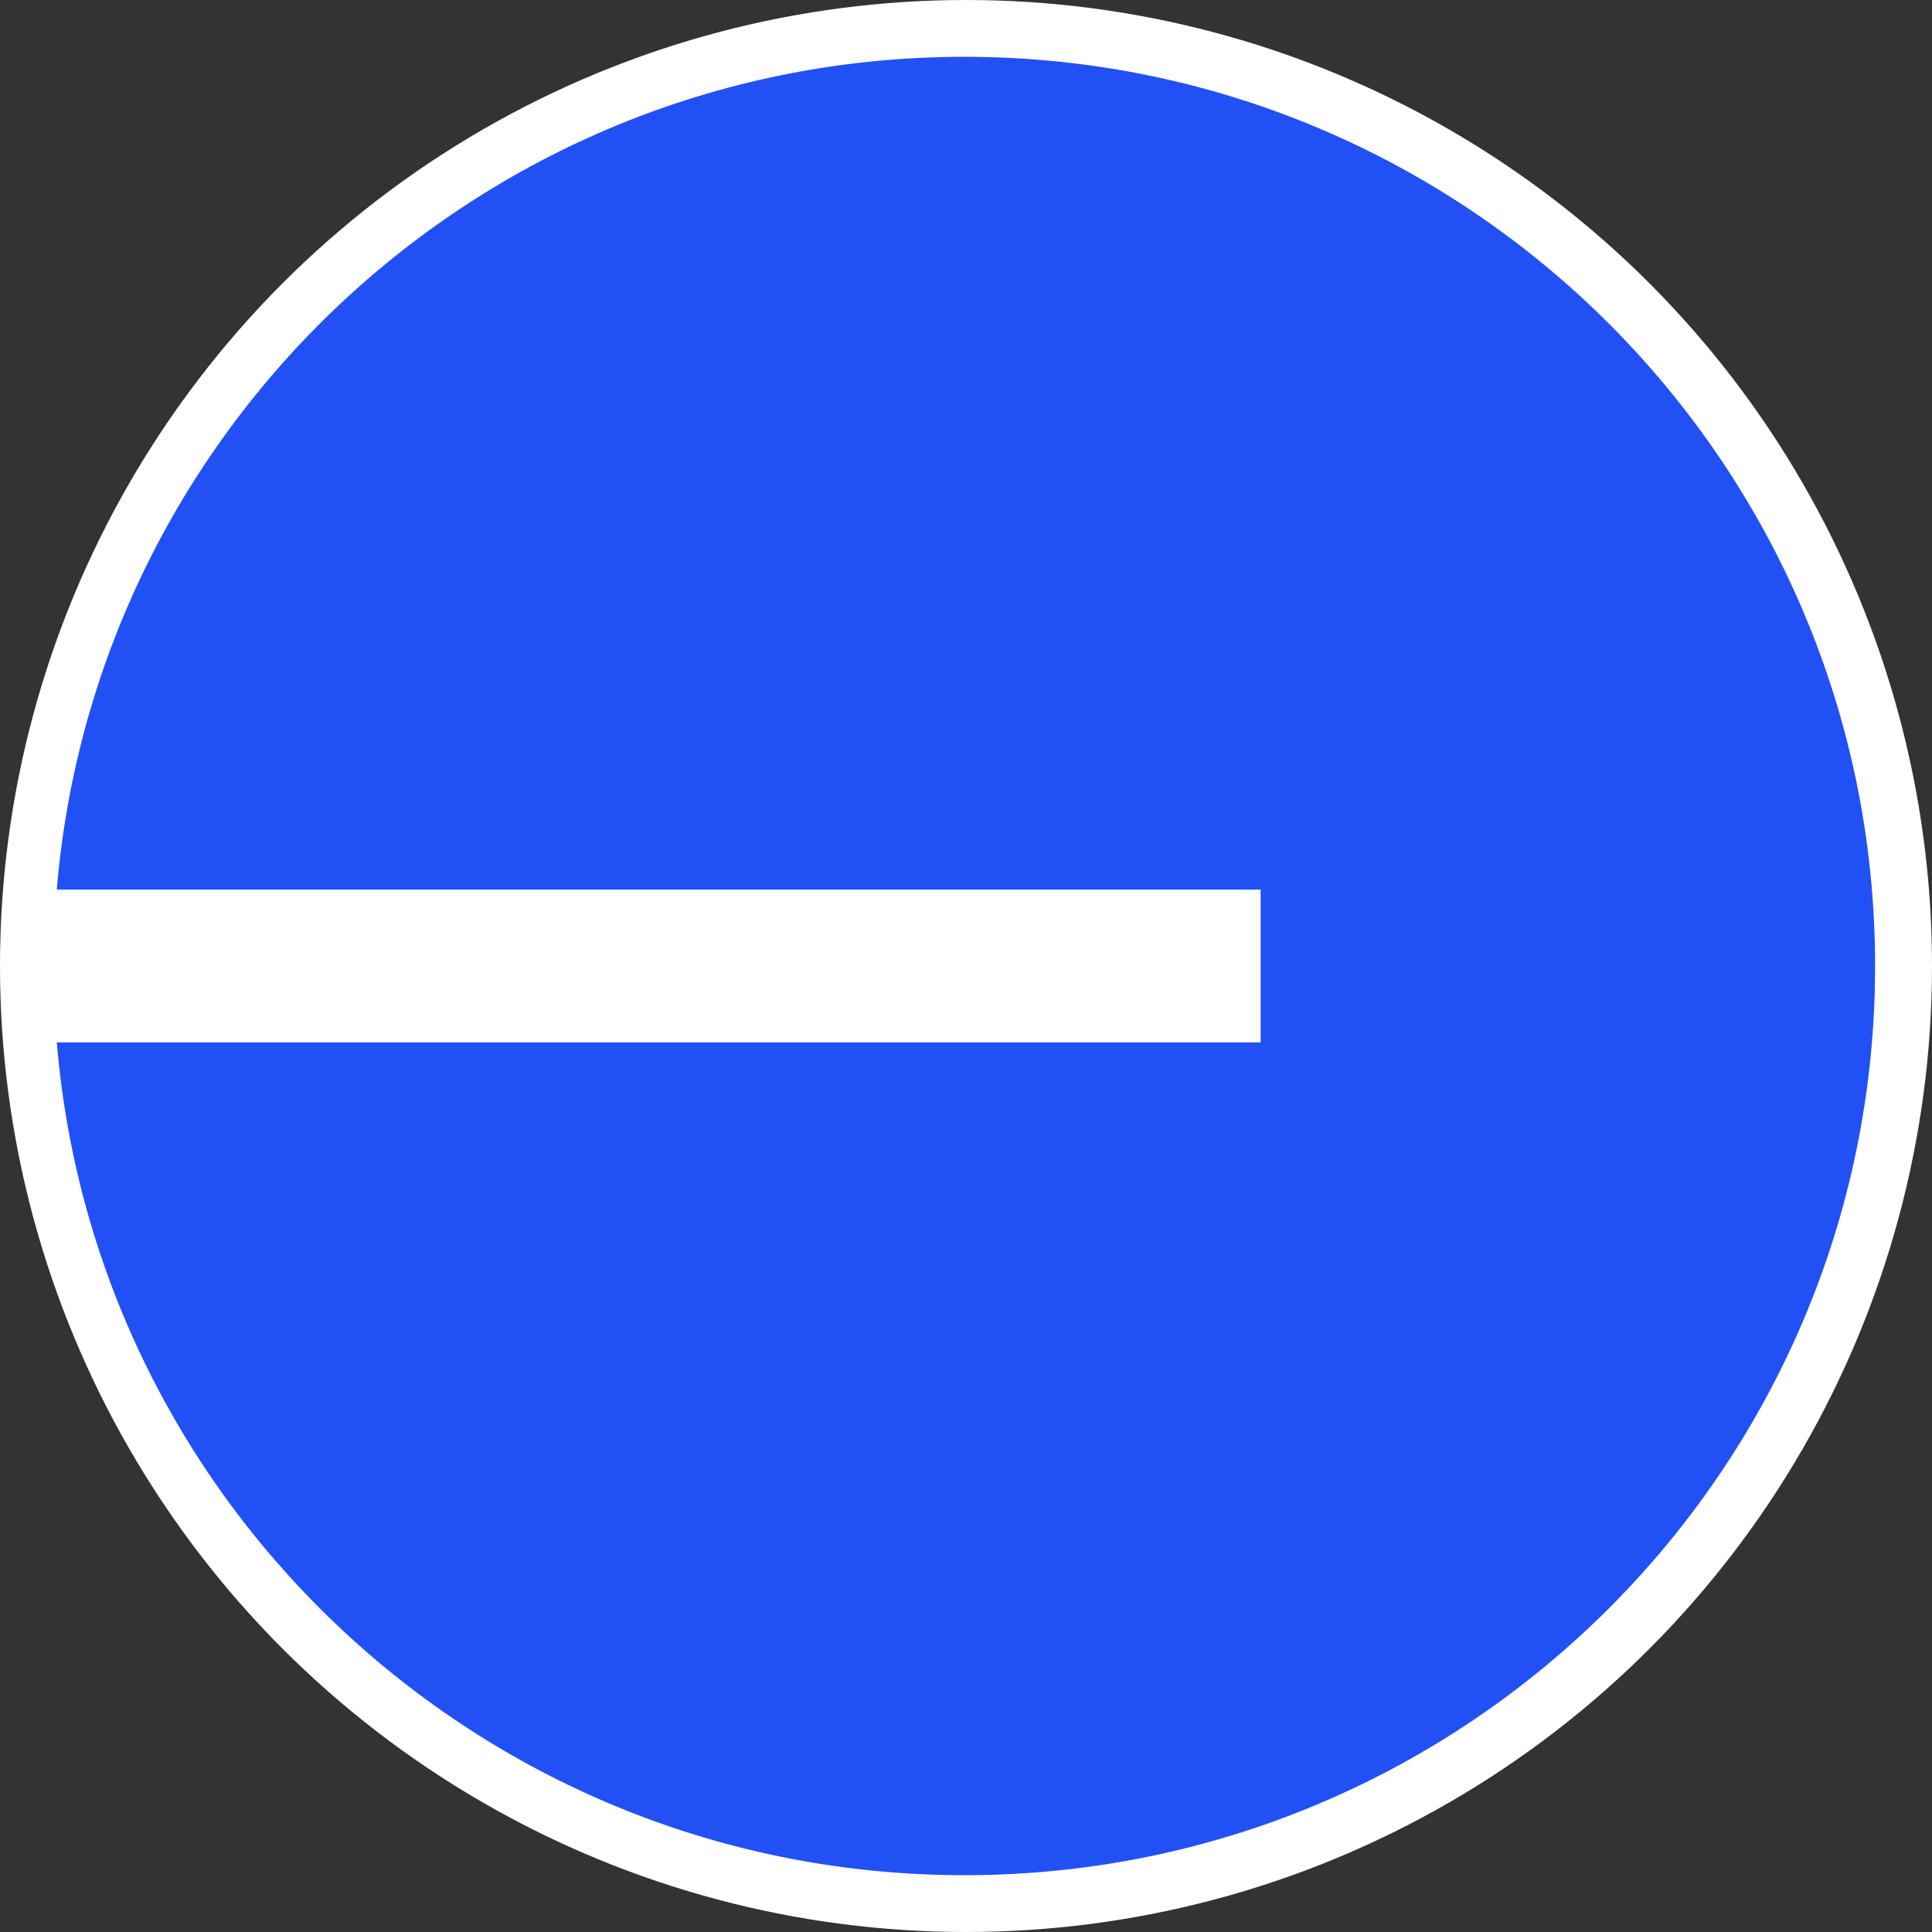 <svg width="20" height="20" viewBox="0 0 20 20" fill="none" xmlns="http://www.w3.org/2000/svg">
<rect x="0" y="0" width="20" height="20" fill="#333333" stroke="none"/>
<g clip-path="url(#clip0_23474_71829)">
<circle cx="10" cy="10" r="10" fill="white"/>
<path d="M9.983 19.412C15.19 19.412 19.411 15.198 19.411 10C19.411 4.802 15.19 0.588 9.983 0.588C5.043 0.588 0.99 4.381 0.588 9.209H13.05V10.791H0.588C0.99 15.619 5.043 19.412 9.983 19.412Z" fill="#2151F5"/>
</g>
<defs>
<clipPath id="clip0_23474_71829">
<rect width="20" height="20" fill="white"/>
</clipPath>
</defs>
</svg>
